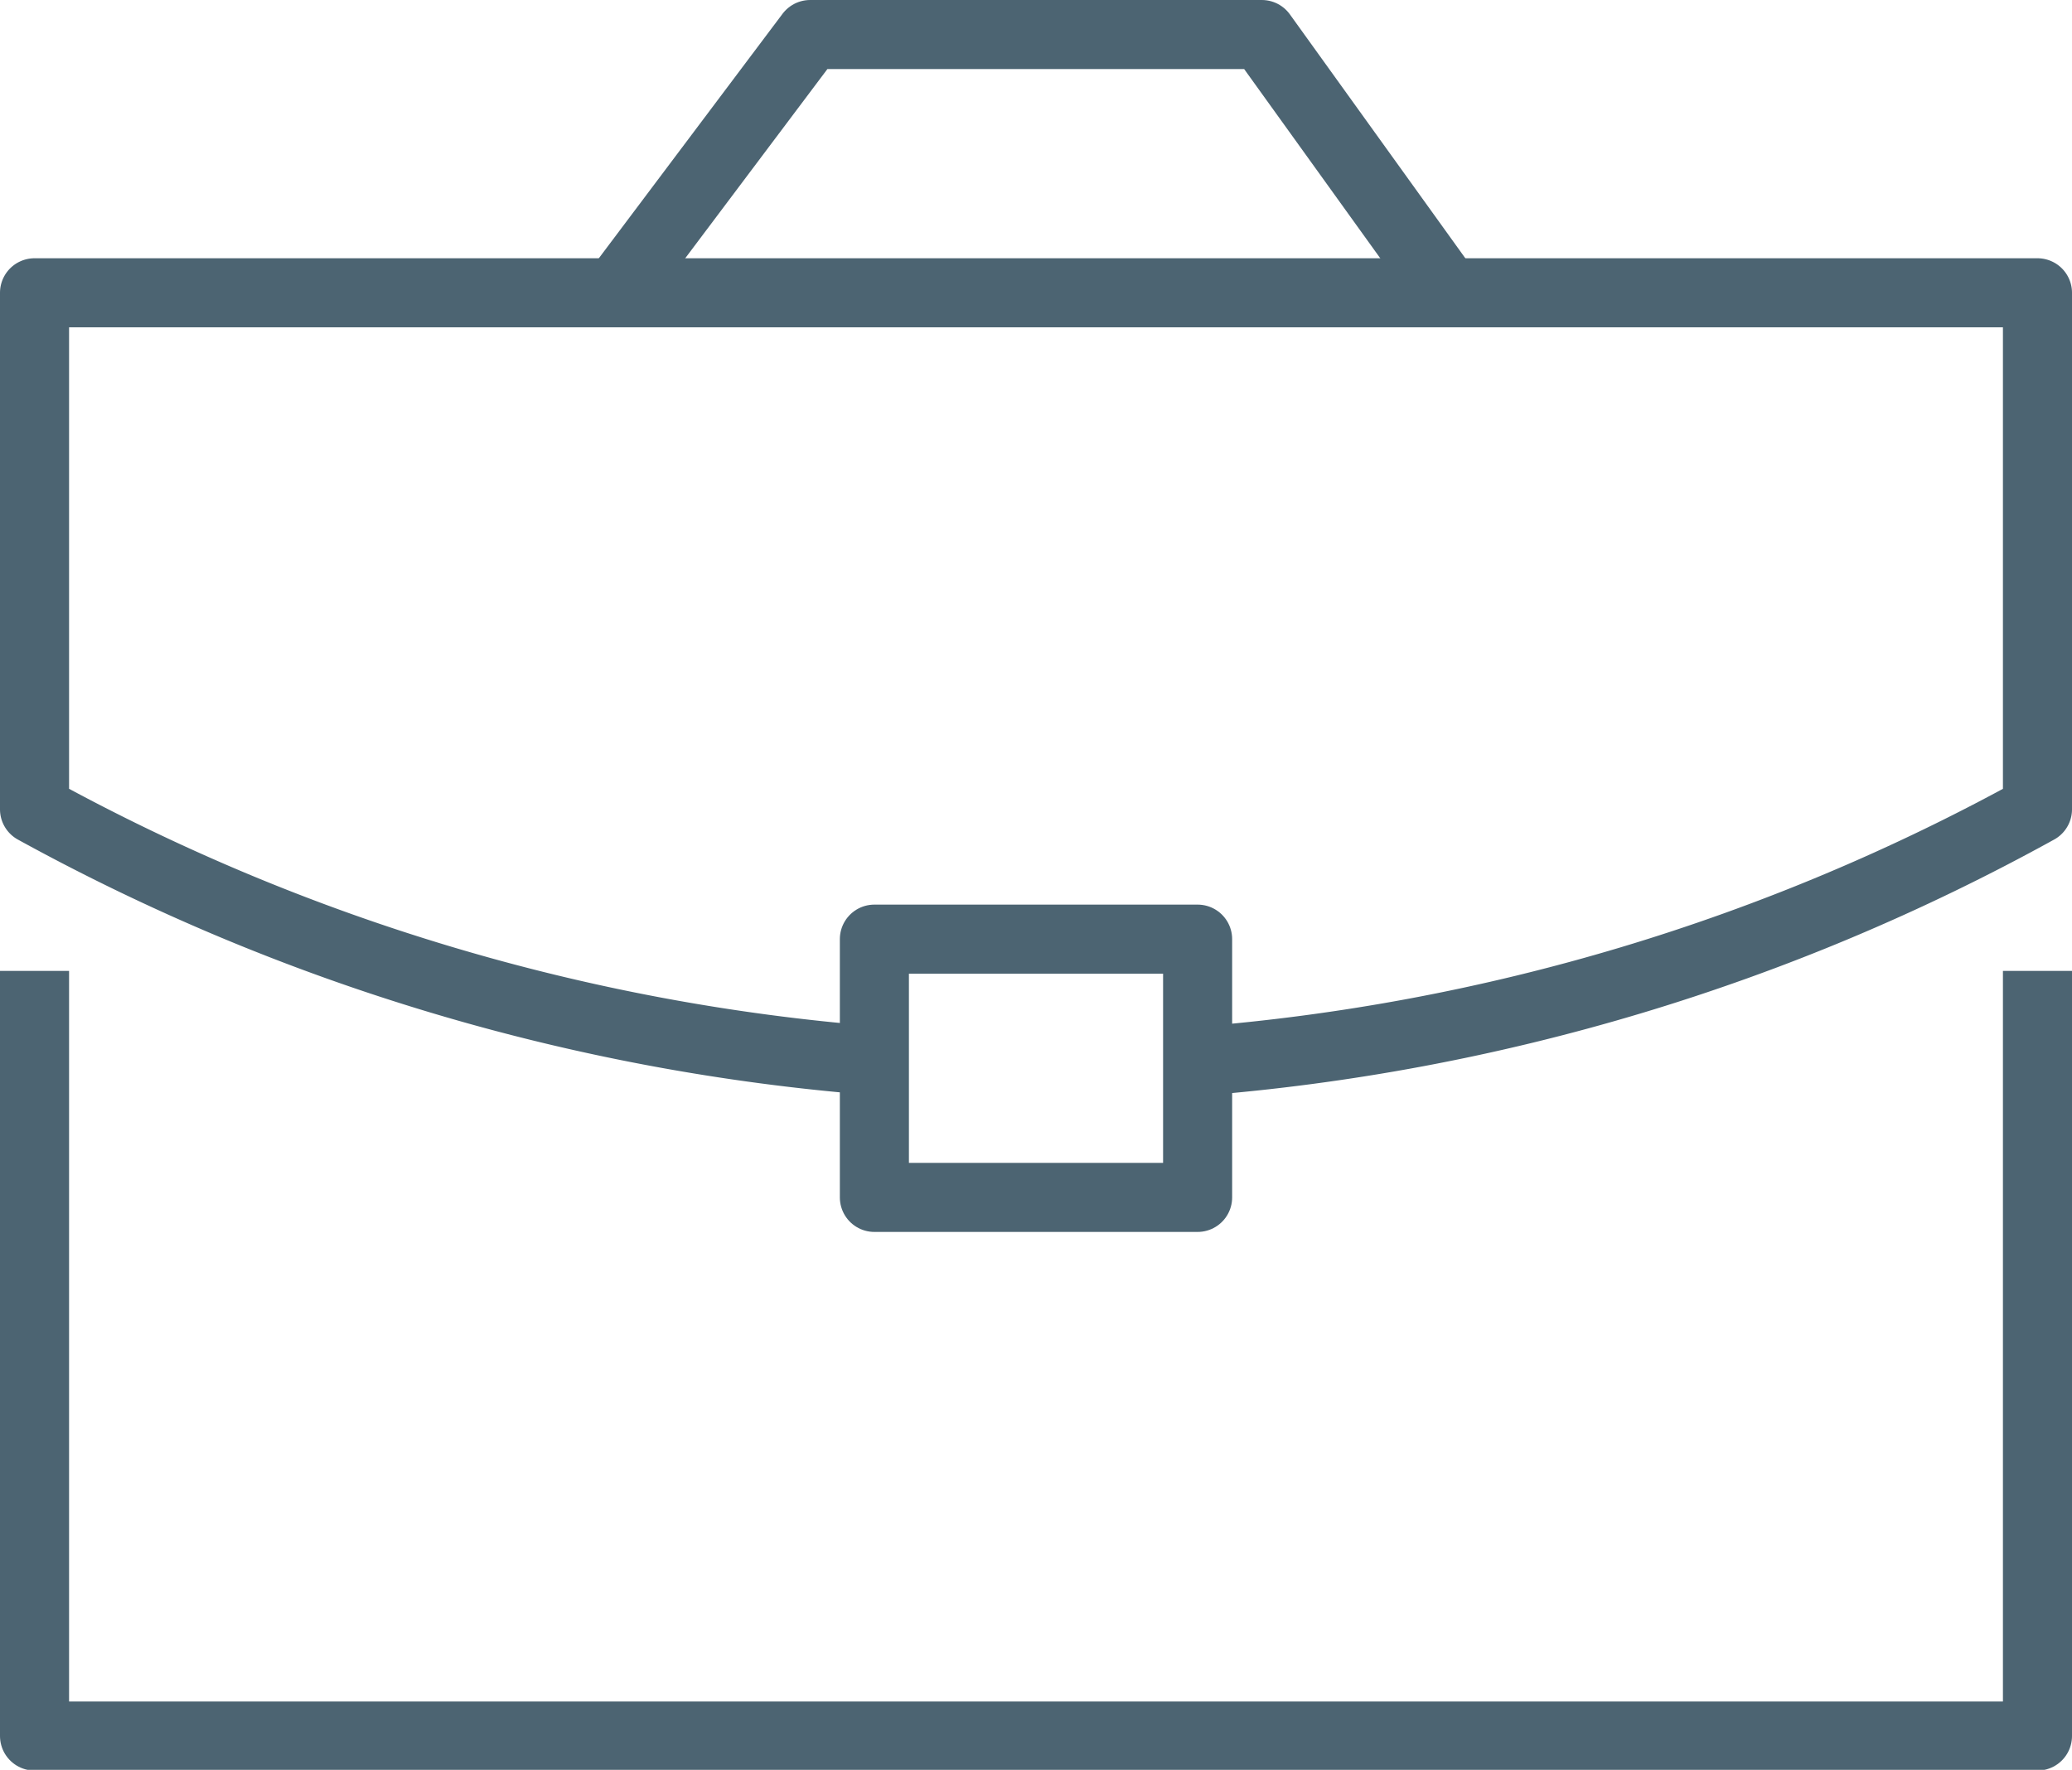 <svg id="Layer_1" data-name="Layer 1" xmlns="http://www.w3.org/2000/svg" viewBox="0 0 30 25.63"><title>cases_32x32</title><polyline points="0.5 14.06 0.5 25.14 29.5 25.14 29.5 14.06" fill="none" stroke="#4c6472" stroke-linejoin="round"/><path d="M18.34,18.71A30,30,0,0,0,30.5,15.06V7.58H1.5v7.48A30.15,30.15,0,0,0,13.66,18.7" transform="translate(-1 -3.34)" fill="none" stroke="#4c6472" stroke-linejoin="round"/><rect x="12.66" y="13.6" width="4.68" height="3.74" fill="none" stroke="#4c6472" stroke-linejoin="round"/><polyline points="8.92 4.24 11.73 0.5 18.27 0.5 20.96 4.24" fill="none" stroke="#4c6472" stroke-linejoin="round"/></svg>